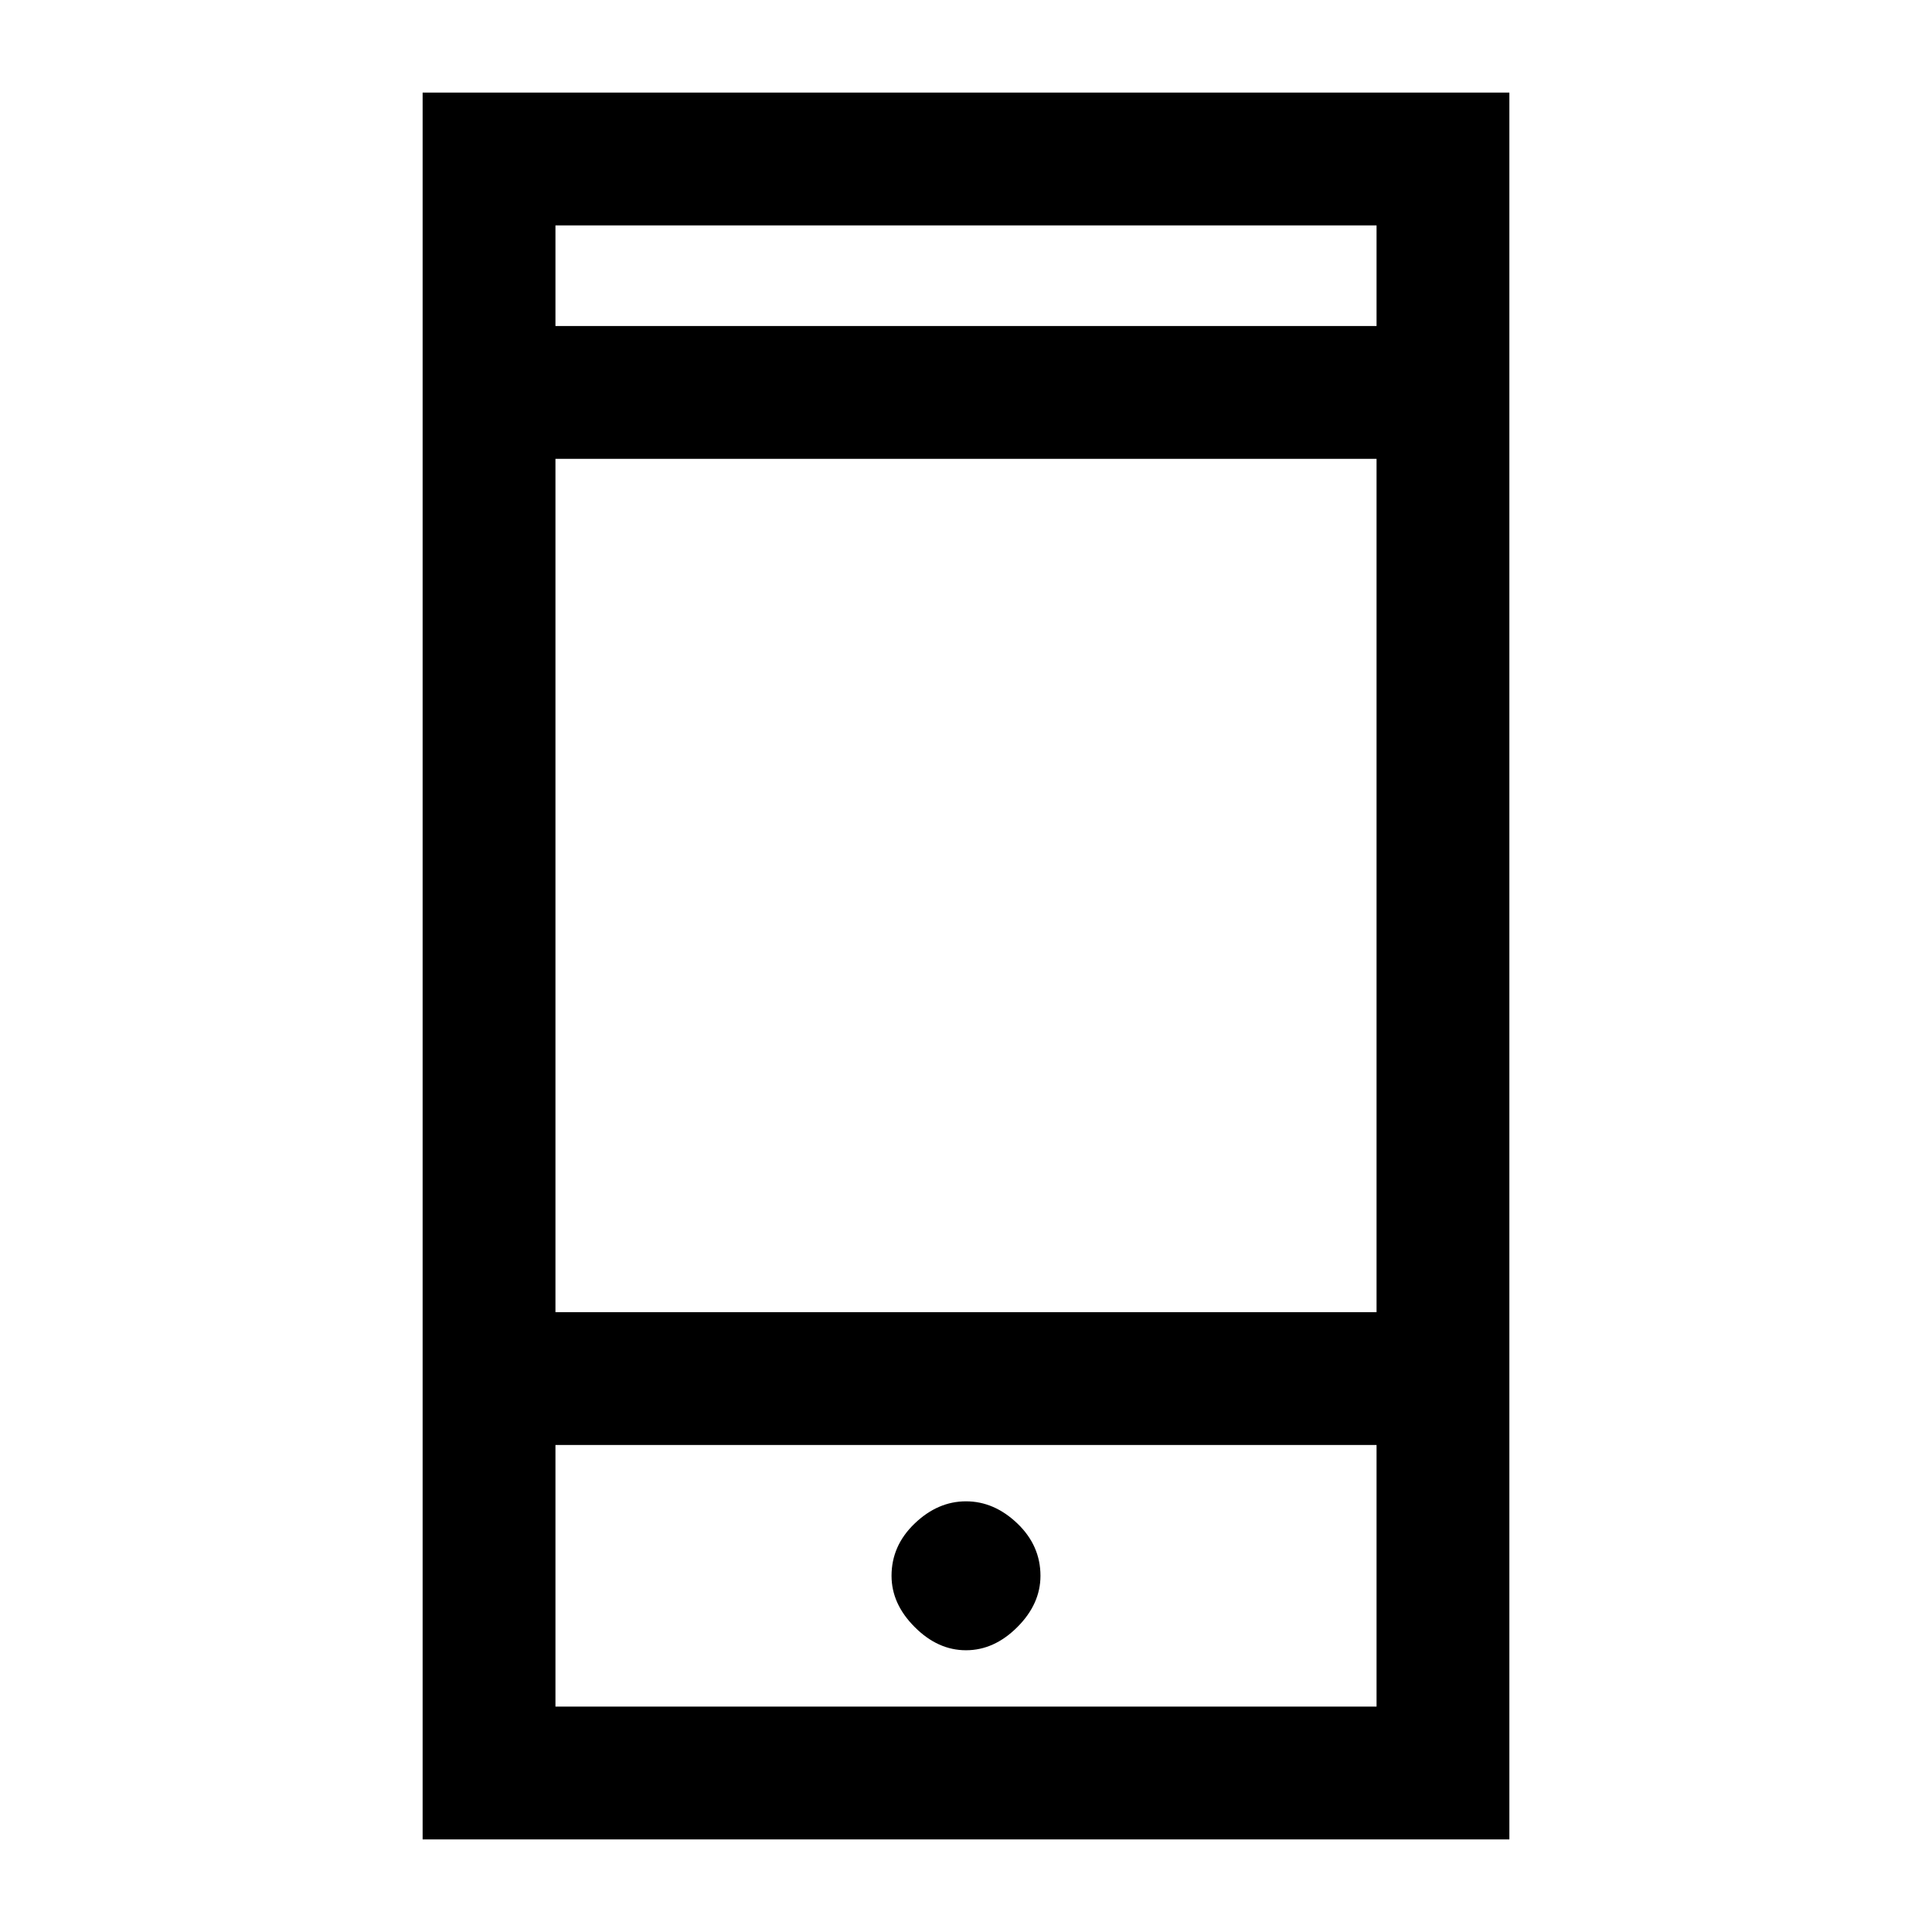 <svg xmlns="http://www.w3.org/2000/svg" height="24" width="24"><path d="M12 20.5Q12.35 20.5 12.638 20.212Q12.925 19.925 12.925 19.575Q12.925 19.2 12.638 18.925Q12.35 18.65 12 18.65Q11.65 18.65 11.363 18.925Q11.075 19.2 11.075 19.575Q11.075 19.925 11.363 20.212Q11.65 20.5 12 20.5ZM5.25 22.85V1.15H18.75V22.85ZM6.9 16.3H17.1V5.7H6.9ZM6.9 21.2H17.1V17.95H6.9ZM6.9 4.05H17.1V2.8H6.9ZM6.9 4.05V2.8V4.05ZM6.9 21.2V17.95V21.2Z"/></svg>